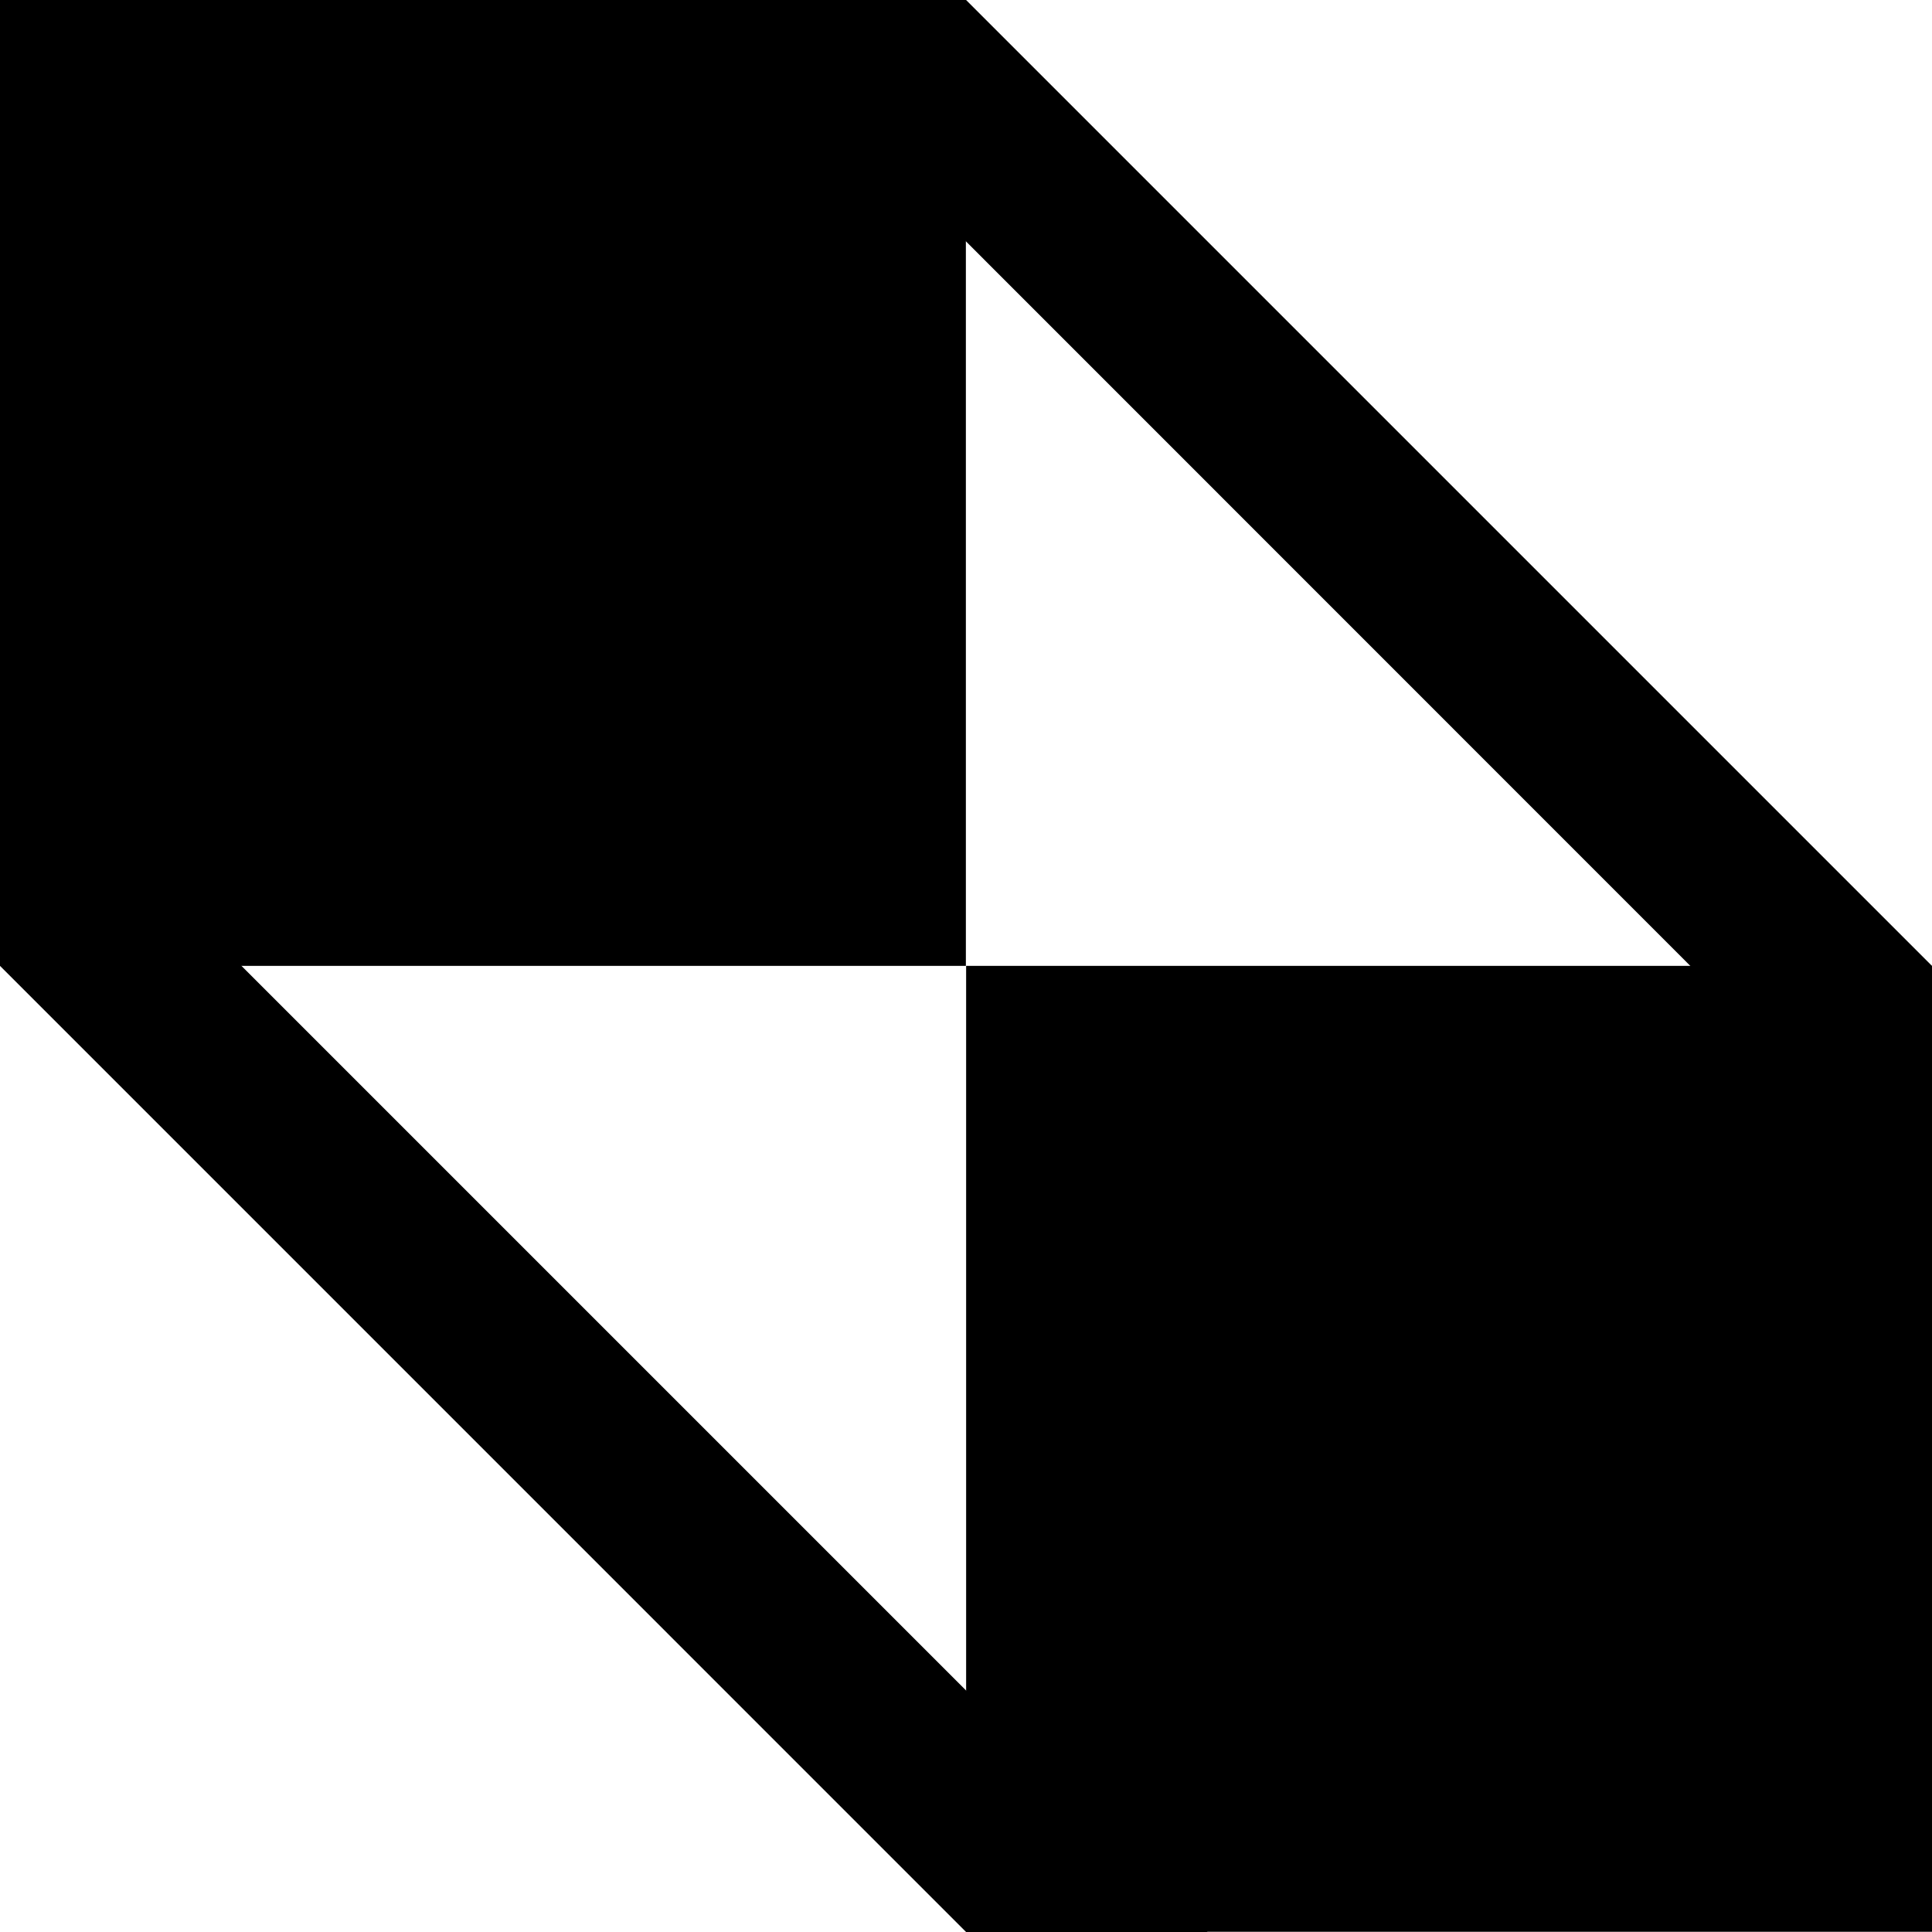 <svg width="44" height="44" viewBox="0 0 44 44" fill="none" xmlns="http://www.w3.org/2000/svg">
<path d="M21.997 0H0V21.997H21.997V0Z" fill="black"/>
<path d="M44 21.997H22.003V43.995H44V21.997Z" fill="black"/>
<path d="M22.002 0H16.503L43.999 27.502V21.997L22.002 0Z" fill="black"/>
<path d="M0 21.997L22.002 44H27.502L0 16.498V21.997Z" fill="black"/>
</svg>

